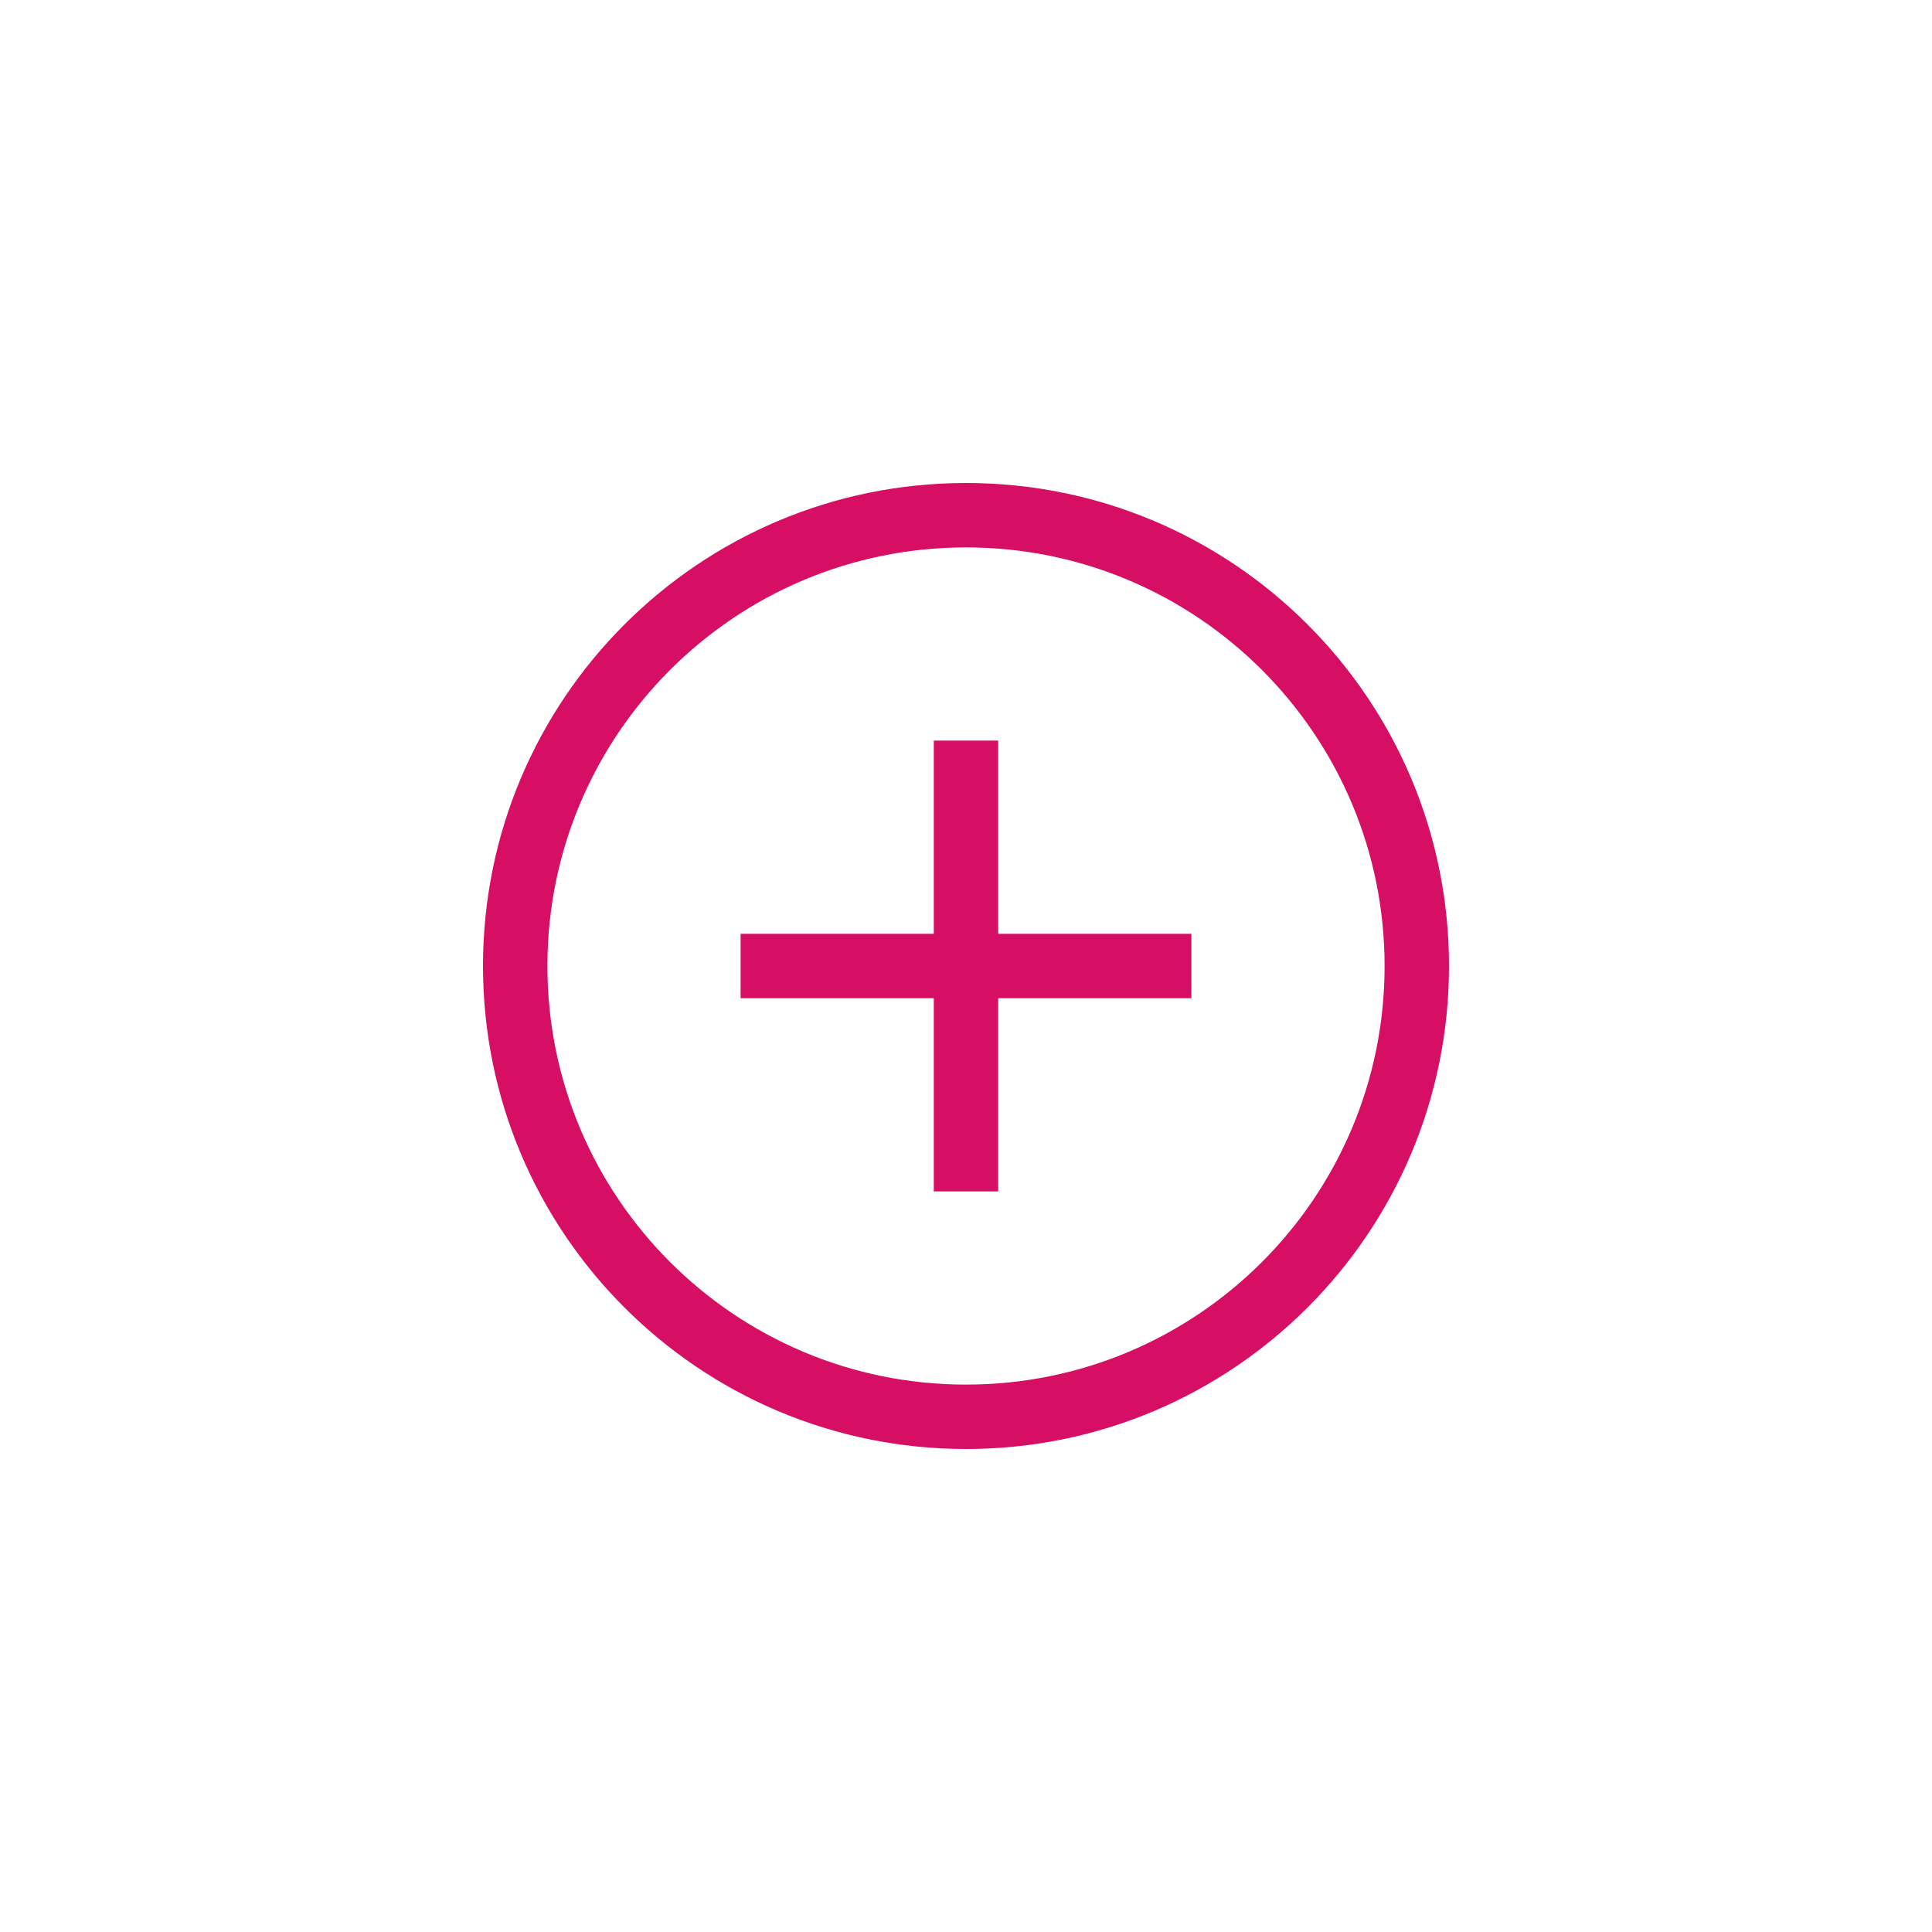 <?xml version="1.0" encoding="UTF-8"?>
<svg width="80px" height="80px" viewBox="0 0 80 80" version="1.1" xmlns="http://www.w3.org/2000/svg" xmlns:xlink="http://www.w3.org/1999/xlink">
    <!-- Generator: Sketch 50.2 (55047) - http://www.bohemiancoding.com/sketch -->
    <title>ic-add</title>
    <desc>Created with Sketch.</desc>
    <defs>
        <path d="M40,57.333 C49.573,57.333 57.333,49.573 57.333,40 C57.333,30.427 49.573,22.667 40,22.667 C30.427,22.667 22.667,30.427 22.667,40 C22.667,49.573 30.427,57.333 40,57.333 Z M38.667,38.667 L30.667,38.667 L30.667,41.333 L38.667,41.333 L38.667,49.333 L41.333,49.333 L41.333,41.333 L49.333,41.333 L49.333,38.667 L41.333,38.667 L41.333,30.667 L38.667,30.667 L38.667,38.667 Z M40,60 C28.954,60 20,51.046 20,40 C20,28.954 28.954,20 40,20 C51.046,20 60,28.954 60,40 C60,51.046 51.046,60 40,60 Z" id="path-1"></path>
    </defs>
    <g id="ic-add" stroke="none" stroke-width="1" fill="none" fill-rule="evenodd">
        <mask id="mask-2" fill="white">
            <use xlink:href="#path-1"></use>
        </mask>
        <use id="-g-" fill="#D70F64" fill-rule="nonzero" xlink:href="#path-1"></use>
    </g>
</svg>